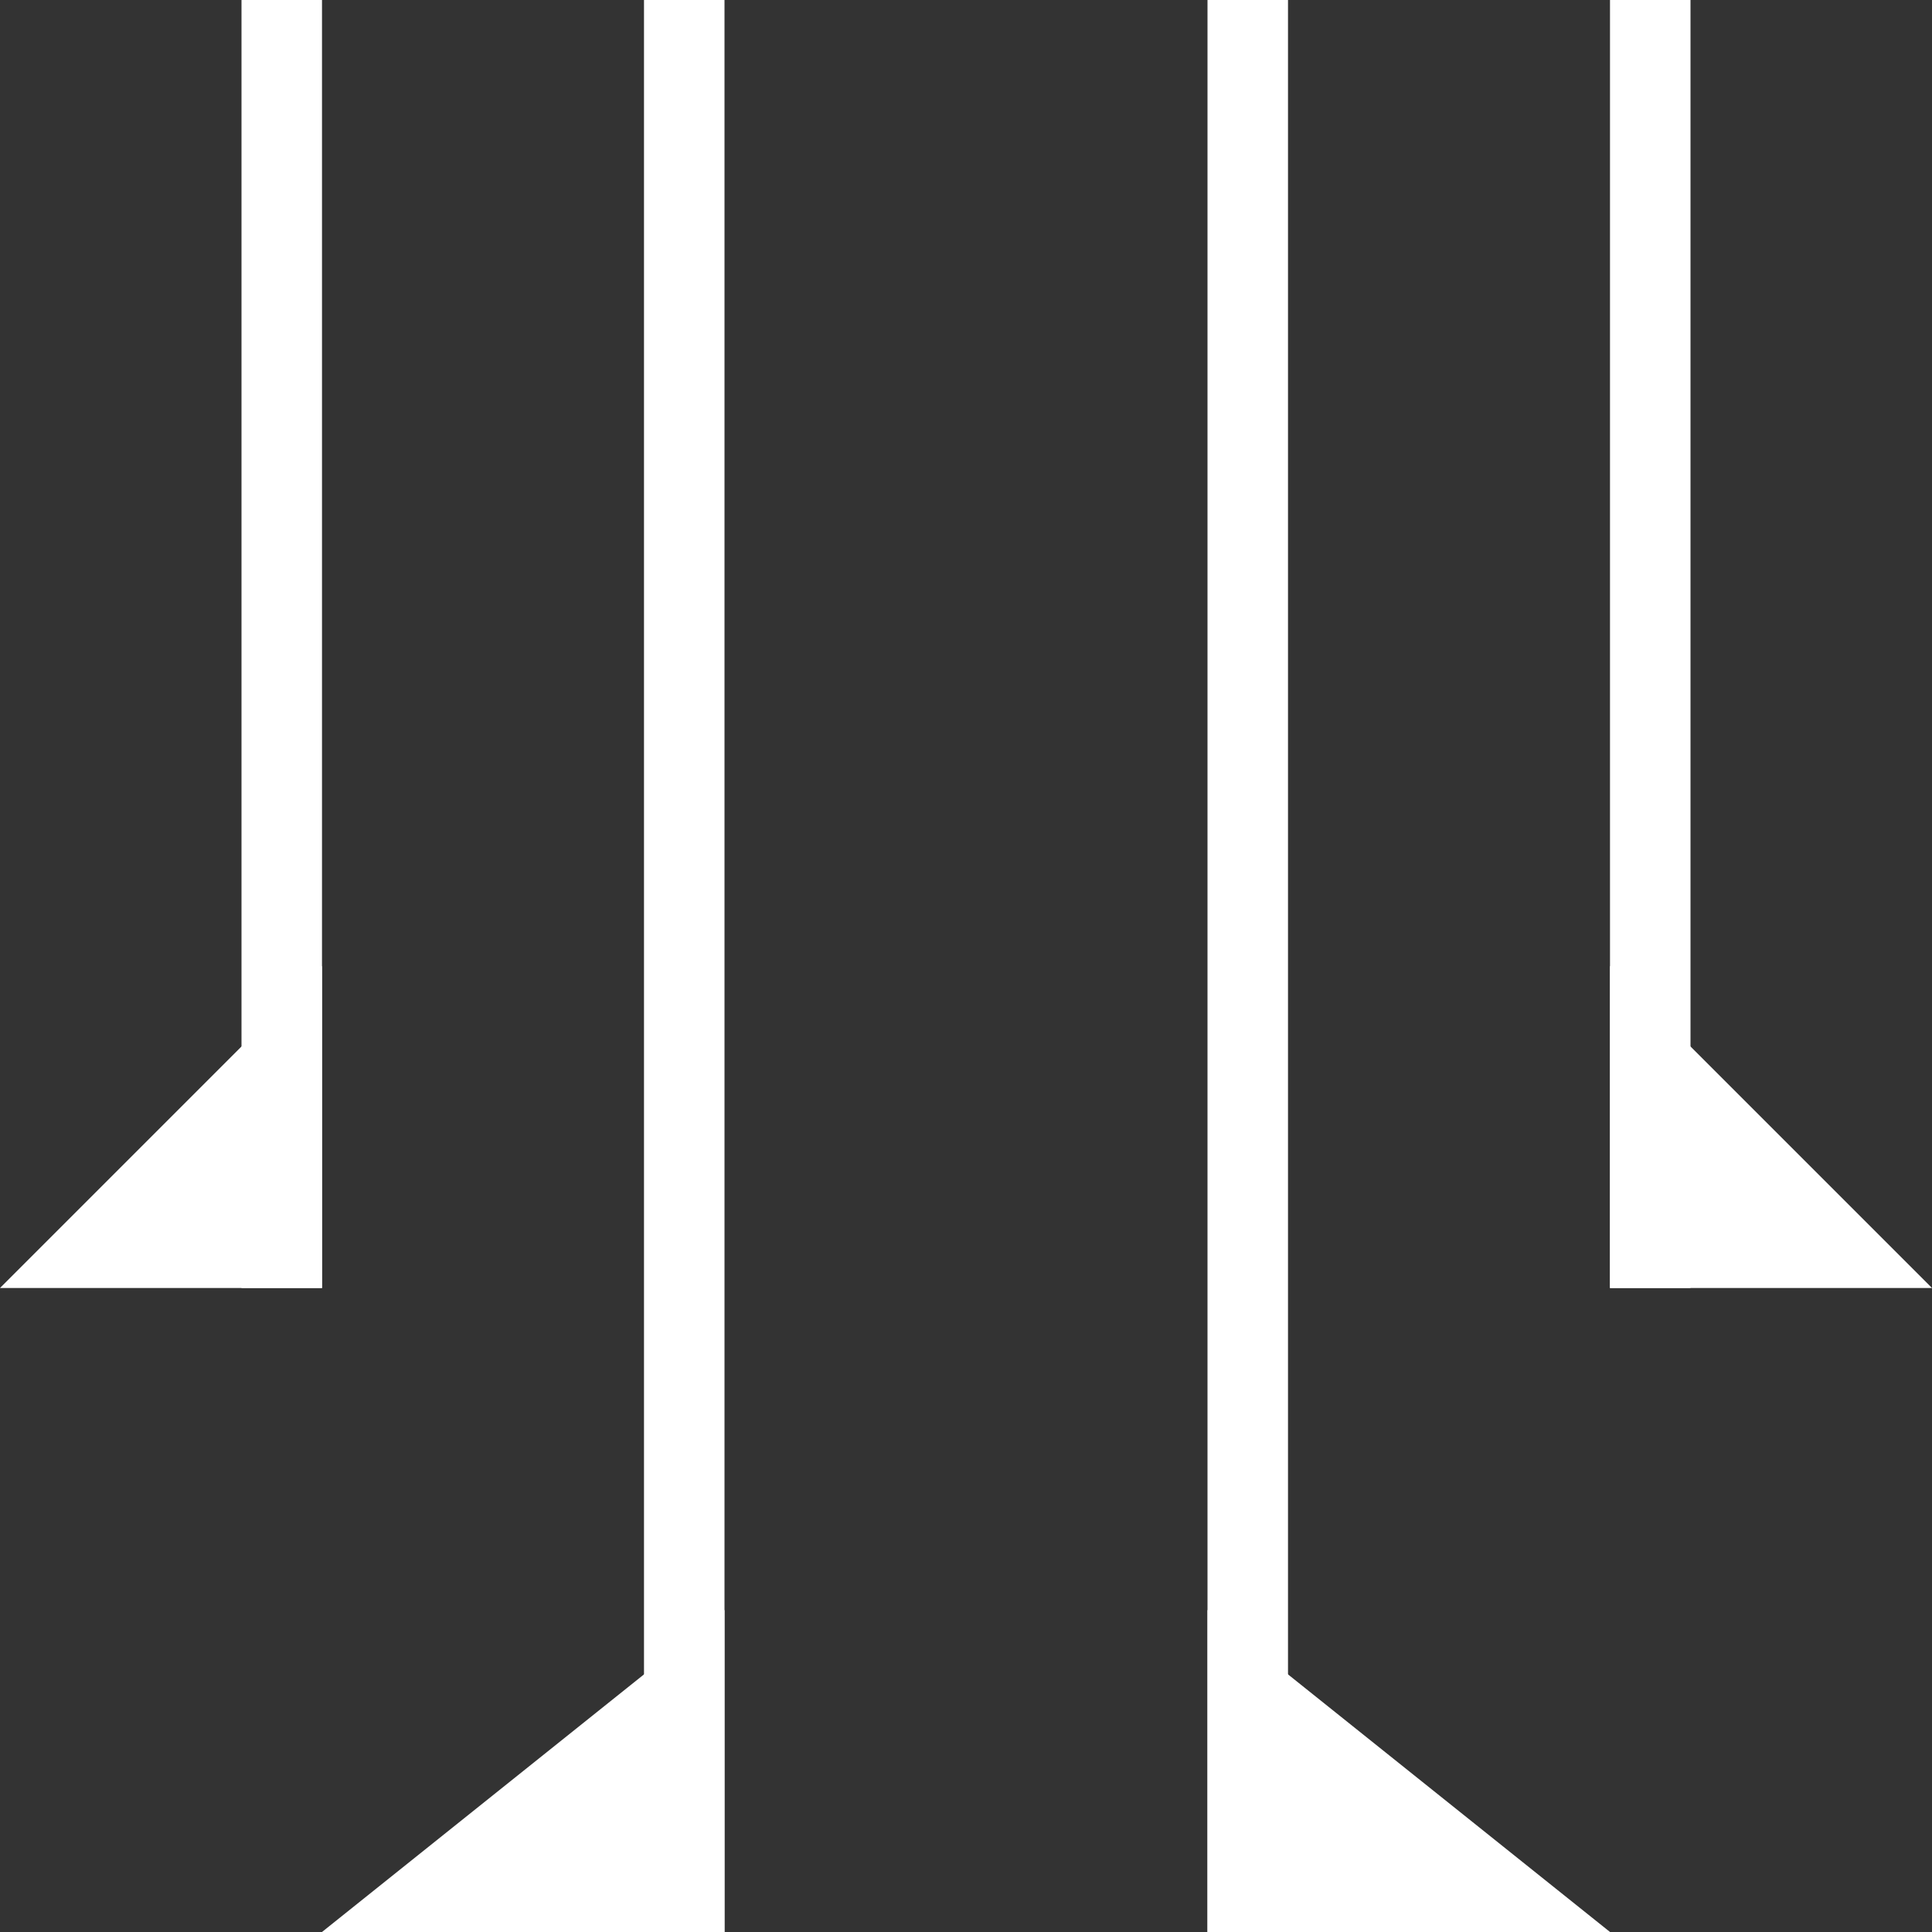 <svg 
 xmlns="http://www.w3.org/2000/svg"
 xmlns:xlink="http://www.w3.org/1999/xlink"
 width="24px" height="24px">
<rect width="100%" height="100%" fill="#333333" stroke="none"/>
<path fill-rule="evenodd"  fill="rgb(255, 255, 255)"
 d="M8.000,-0.000 L9.000,-0.000 L9.000,24.000 L8.000,24.000 L8.000,-0.000 Z"/>
<path fill-rule="evenodd"  fill="rgb(255, 255, 255)"
 d="M9.000,20.000 L4.000,24.000 L9.000,24.000 L9.000,20.000 Z"/>
<path fill-rule="evenodd"  fill="rgb(255, 255, 255)"
 d="M3.000,-0.000 L4.000,-0.000 L4.000,16.000 L3.000,16.000 L3.000,-0.000 Z"/>
<path fill-rule="evenodd"  fill="rgb(255, 255, 255)"
 d="M4.000,12.000 L-0.000,16.000 L4.000,16.000 L4.000,12.000 Z"/>
<path fill-rule="evenodd"  fill="rgb(255, 255, 255)"
 d="M15.000,-0.000 L16.000,-0.000 L16.000,24.000 L15.000,24.000 L15.000,-0.000 Z"/>
<path fill-rule="evenodd"  fill="rgb(255, 255, 255)"
 d="M15.000,20.000 L20.000,24.000 L15.000,24.000 L15.000,20.000 Z"/>
<path fill-rule="evenodd"  fill="rgb(255, 255, 255)"
 d="M20.000,-0.000 L21.000,-0.000 L21.000,16.000 L20.000,16.000 L20.000,-0.000 Z"/>
<path fill-rule="evenodd"  fill="rgb(255, 255, 255)"
 d="M20.000,12.000 L24.000,16.000 L20.000,16.000 L20.000,12.000 Z"/>
</svg>
